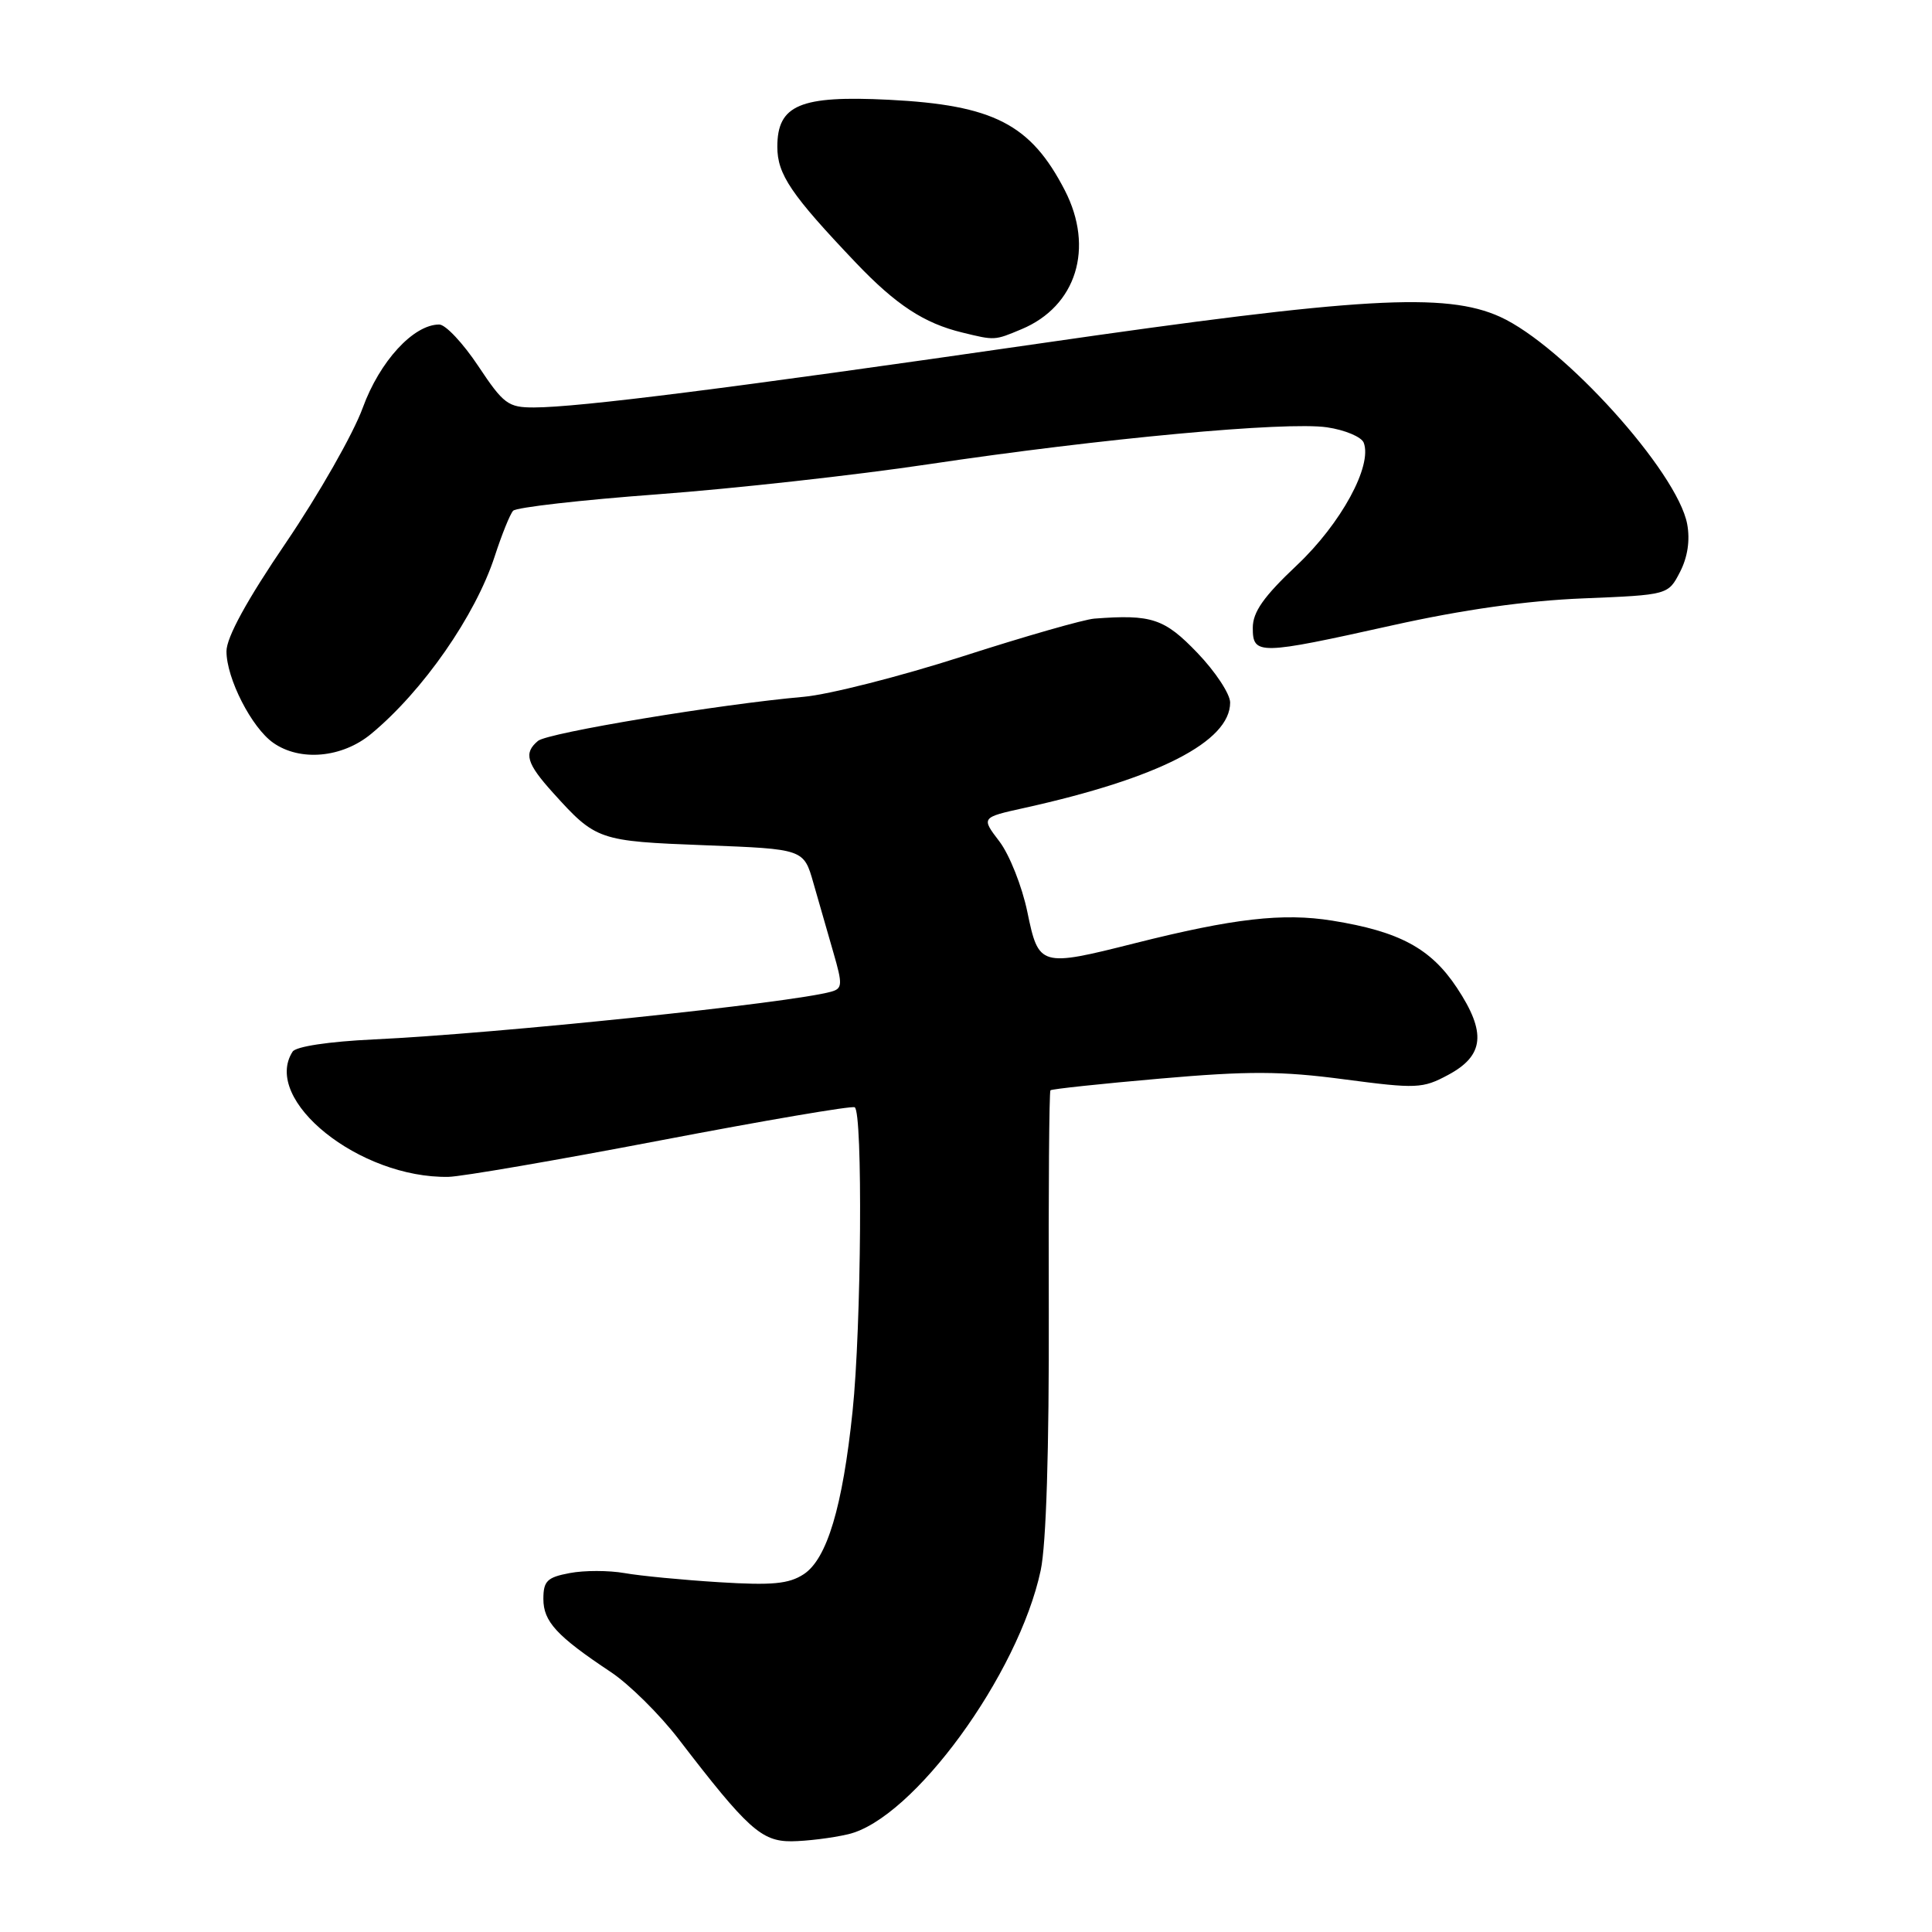 <?xml version="1.0" encoding="UTF-8" standalone="no"?>
<!DOCTYPE svg PUBLIC "-//W3C//DTD SVG 1.1//EN" "http://www.w3.org/Graphics/SVG/1.1/DTD/svg11.dtd" >
<svg xmlns="http://www.w3.org/2000/svg" xmlns:xlink="http://www.w3.org/1999/xlink" version="1.1" viewBox="0 0 256 256">
 <g >
 <path fill="currentColor"
d=" M 112.37 243.05 C 120.97 241.06 134.97 221.88 137.90 208.07 C 138.63 204.63 139.02 192.07 138.97 173.72 C 138.92 157.80 139.02 144.64 139.19 144.47 C 139.36 144.30 145.91 143.60 153.73 142.92 C 165.40 141.90 169.79 141.91 178.13 143.02 C 187.70 144.28 188.50 144.25 191.89 142.43 C 196.67 139.87 196.98 136.82 193.05 130.89 C 189.59 125.66 185.43 123.42 176.53 121.99 C 169.99 120.94 163.45 121.69 150.39 124.98 C 137.82 128.15 137.63 128.09 136.13 120.84 C 135.43 117.45 133.76 113.25 132.43 111.50 C 130.00 108.32 130.00 108.32 135.75 107.05 C 153.51 103.12 163.00 98.26 163.00 93.09 C 163.00 91.96 161.05 89.00 158.67 86.52 C 154.29 81.95 152.60 81.39 145.00 81.97 C 143.62 82.08 135.75 84.33 127.50 86.99 C 119.25 89.64 109.80 92.04 106.50 92.33 C 95.44 93.30 72.59 97.09 71.29 98.17 C 69.36 99.78 69.75 101.14 73.29 105.06 C 78.97 111.35 79.31 111.46 93.40 112.00 C 106.50 112.50 106.50 112.50 107.78 117.00 C 108.49 119.47 109.68 123.62 110.43 126.22 C 111.66 130.46 111.63 130.98 110.15 131.40 C 104.88 132.89 65.90 136.96 49.50 137.73 C 43.55 138.01 39.20 138.67 38.77 139.35 C 34.67 145.75 47.64 156.16 59.43 155.94 C 61.12 155.91 73.75 153.74 87.50 151.11 C 101.25 148.48 112.84 146.50 113.25 146.72 C 114.34 147.29 114.14 175.84 112.97 187.00 C 111.65 199.68 109.58 206.57 106.50 208.59 C 104.53 209.88 102.32 210.09 95.27 209.65 C 90.45 209.35 84.81 208.81 82.74 208.44 C 80.68 208.08 77.42 208.07 75.49 208.44 C 72.50 209.00 72.00 209.49 72.00 211.87 C 72.00 214.87 73.77 216.79 80.93 221.55 C 83.37 223.17 87.42 227.18 89.93 230.45 C 99.03 242.31 100.90 244.00 104.87 243.98 C 106.86 243.96 110.24 243.55 112.37 243.05 Z  M 49.17 97.25 C 56.04 91.57 63.01 81.55 65.56 73.69 C 66.49 70.83 67.58 68.13 67.99 67.68 C 68.40 67.23 77.01 66.25 87.12 65.50 C 97.23 64.75 113.38 62.96 123.00 61.52 C 145.94 58.09 170.41 55.83 175.83 56.62 C 178.21 56.97 180.40 57.89 180.70 58.66 C 181.87 61.71 177.69 69.38 171.85 74.89 C 167.43 79.06 166.00 81.09 166.00 83.20 C 166.00 86.82 166.79 86.80 184.50 82.86 C 193.79 80.79 202.29 79.59 209.77 79.29 C 221.04 78.83 221.04 78.83 222.61 75.79 C 223.62 73.83 223.96 71.59 223.56 69.44 C 222.26 62.52 207.15 45.79 198.77 41.98 C 191.55 38.71 180.27 39.36 137.77 45.51 C 96.84 51.43 76.71 53.98 70.76 53.99 C 67.33 54.00 66.72 53.54 63.37 48.50 C 61.36 45.48 59.04 43.00 58.20 43.00 C 54.79 43.00 50.31 47.87 48.06 54.05 C 46.82 57.46 42.25 65.48 37.91 71.88 C 32.72 79.50 30.01 84.46 30.01 86.29 C 30.00 89.88 33.34 96.42 36.21 98.43 C 39.77 100.93 45.34 100.42 49.17 97.25 Z  M 135.36 43.62 C 142.63 40.58 145.03 32.86 141.09 25.21 C 136.57 16.45 131.65 13.92 117.78 13.22 C 106.01 12.63 103.00 13.90 103.00 19.45 C 103.00 23.11 104.82 25.79 113.42 34.83 C 118.72 40.39 122.45 42.84 127.50 44.06 C 131.84 45.12 131.76 45.13 135.36 43.62 Z "/>
</g>
</svg>